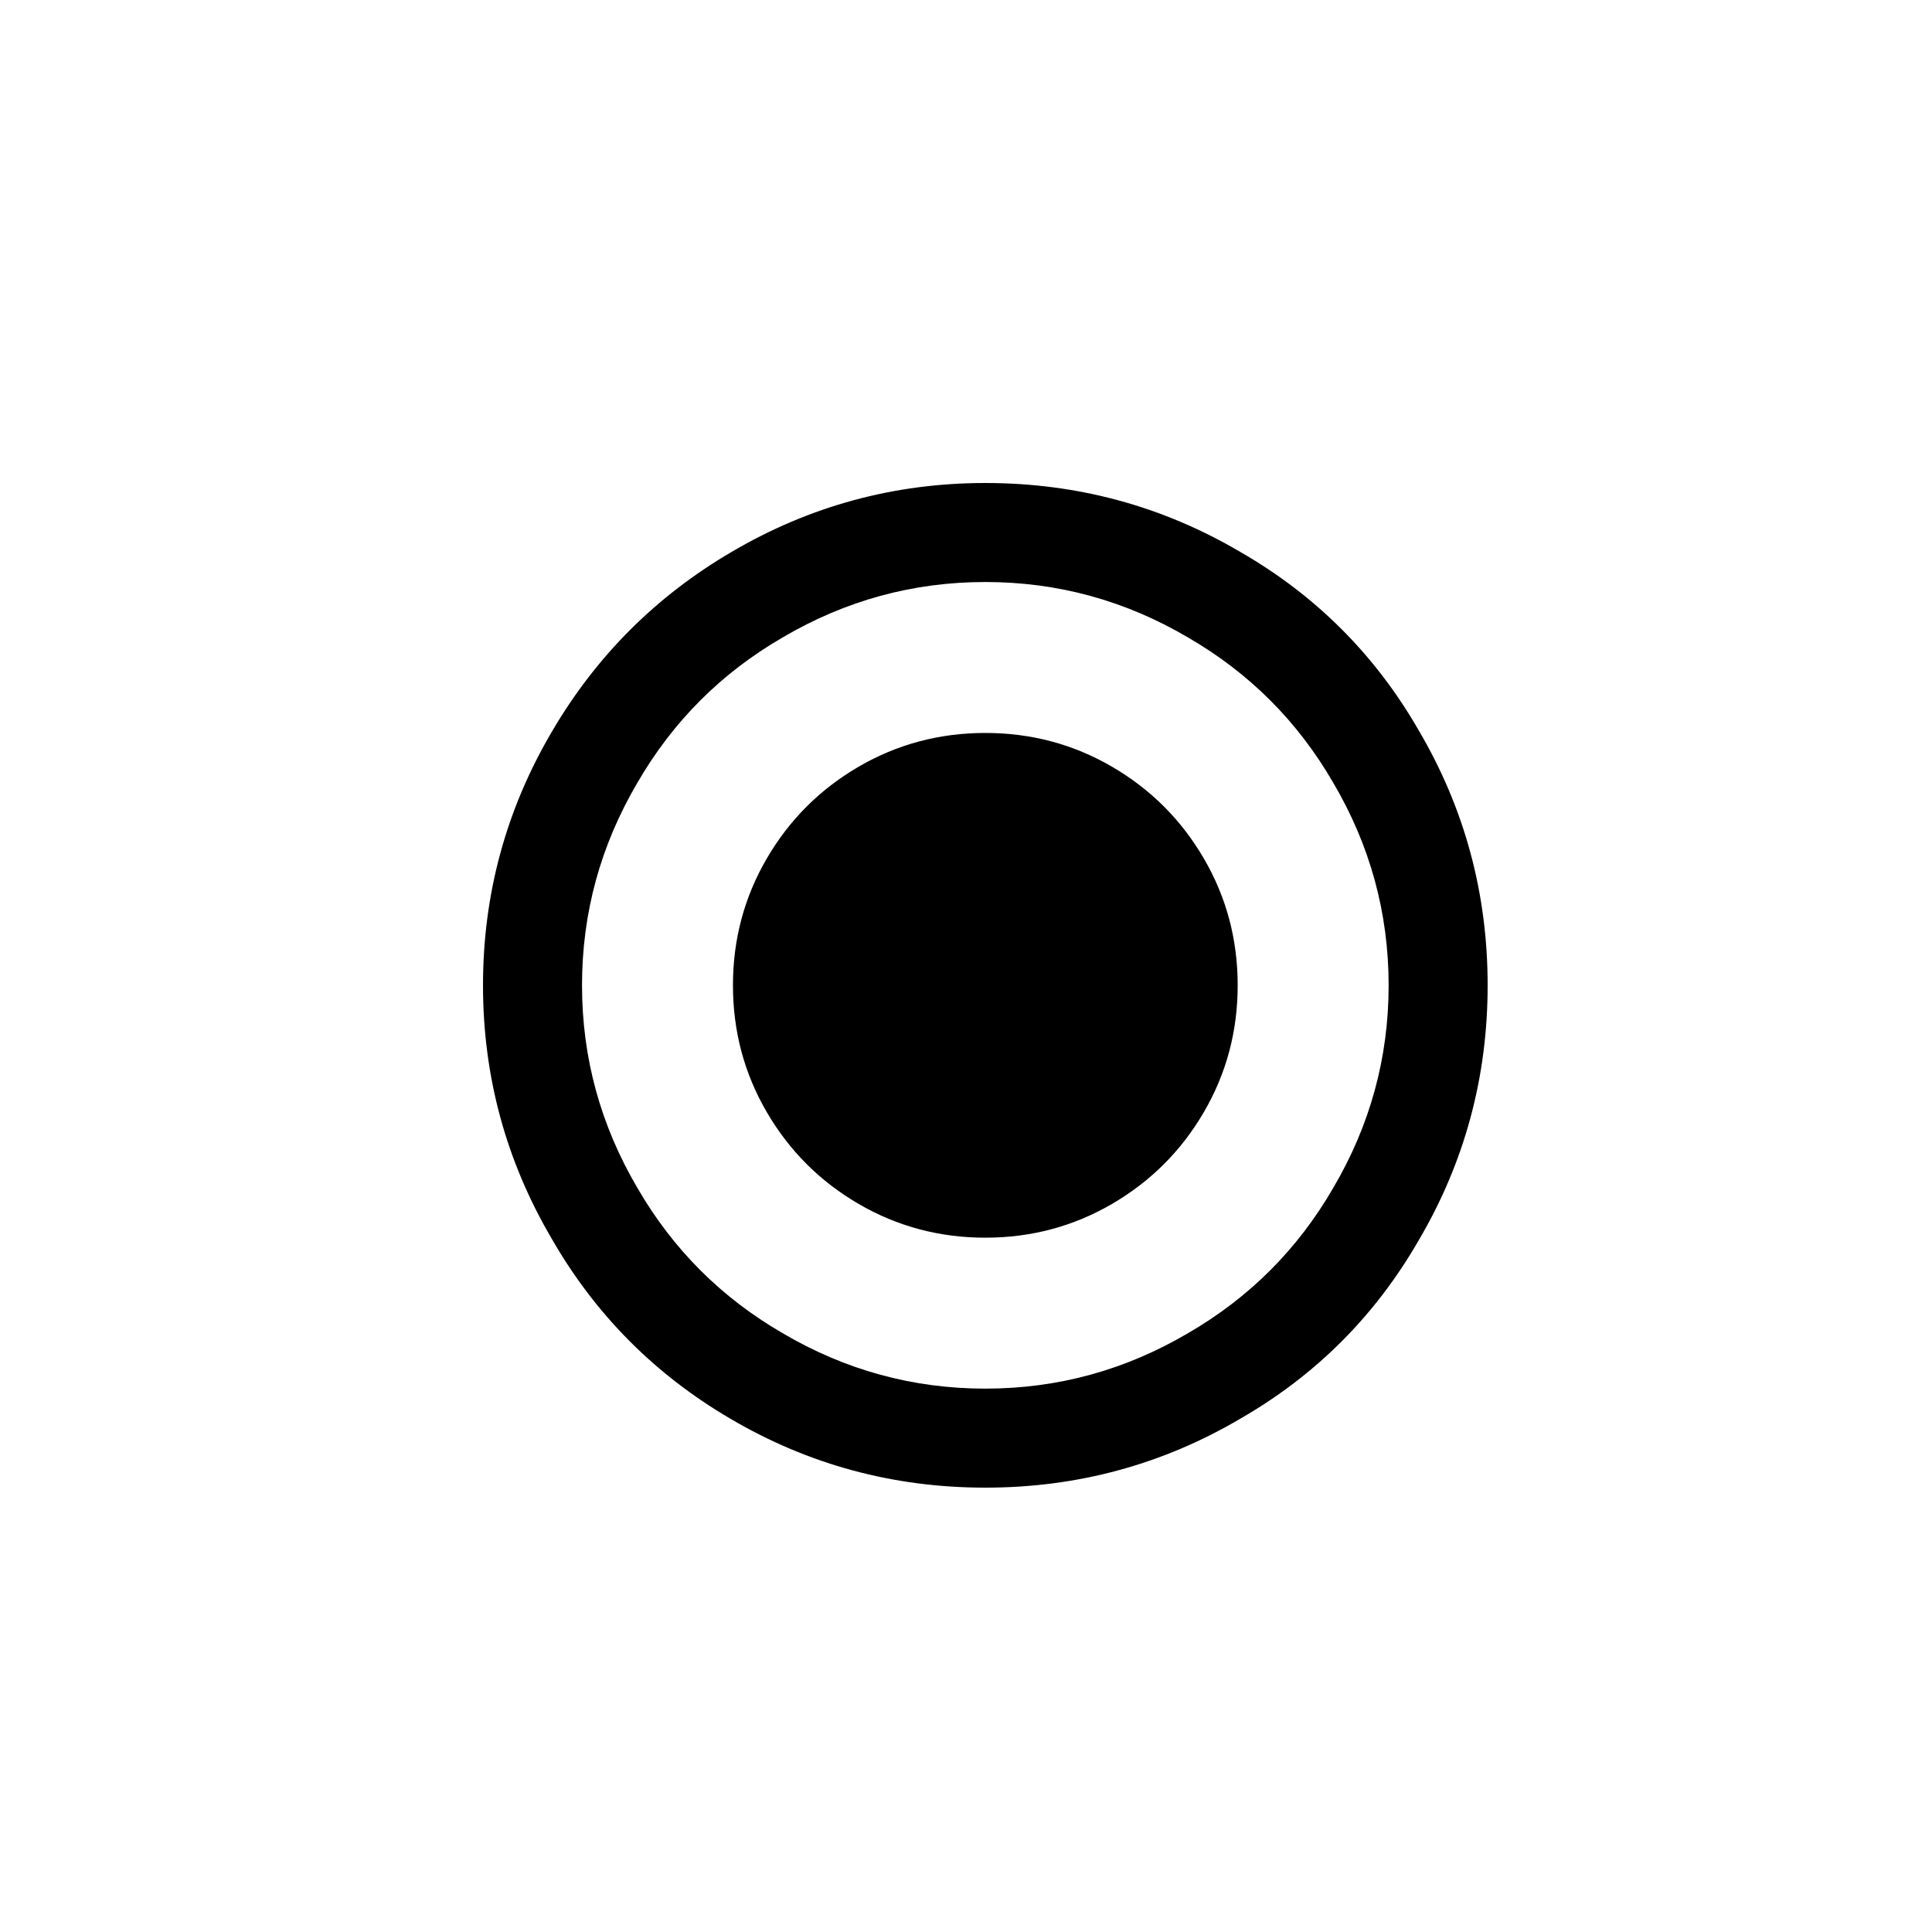 <?xml version="1.0" encoding="UTF-8"?>
<svg width="32px" height="32px" viewBox="0 0 32 32" version="1.1" xmlns="http://www.w3.org/2000/svg" xmlns:xlink="http://www.w3.org/1999/xlink">
    <!-- Generator: Sketch 52.1 (67048) - http://www.bohemiancoding.com/sketch -->
    <title>check</title>
    <desc>Created with Sketch.</desc>
    <g id="check" stroke="none" stroke-width="1" fill="none" fill-rule="evenodd">
        <path
            d="M16.32,23 C17.52,23 18.64,22.693 19.68,22.08 C20.693,21.493 21.493,20.693 22.08,19.68 C22.693,18.64 23,17.52 23,16.32 C23,15.12 22.693,14 22.08,12.96 C21.493,11.947 20.693,11.147 19.68,10.56 C18.64,9.947 17.52,9.64 16.32,9.64 C15.12,9.64 14,9.947 12.96,10.56 C11.947,11.147 11.147,11.947 10.56,12.96 C9.947,14 9.64,15.12 9.64,16.32 C9.64,17.52 9.947,18.64 10.56,19.68 C11.147,20.693 11.947,21.493 12.96,22.08 C14,22.693 15.12,23 16.32,23 Z M16.32,8 C17.84,8 19.247,8.38 20.54,9.14 C21.793,9.86 22.78,10.847 23.5,12.1 C24.26,13.393 24.64,14.8 24.64,16.32 C24.64,17.84 24.26,19.247 23.5,20.54 C22.78,21.793 21.793,22.78 20.54,23.5 C19.247,24.26 17.84,24.64 16.32,24.64 C14.8,24.64 13.393,24.26 12.1,23.5 C10.847,22.767 9.86,21.773 9.14,20.52 C8.38,19.227 8,17.827 8,16.32 C8,14.813 8.38,13.413 9.14,12.12 C9.873,10.867 10.867,9.873 12.12,9.14 C13.413,8.38 14.813,8 16.32,8 Z M16.32,12.14 C17.08,12.14 17.78,12.327 18.42,12.7 C19.06,13.073 19.567,13.58 19.94,14.22 C20.313,14.86 20.5,15.56 20.5,16.32 C20.5,17.08 20.313,17.78 19.94,18.42 C19.567,19.06 19.06,19.567 18.42,19.94 C17.78,20.313 17.08,20.5 16.32,20.5 C15.56,20.5 14.86,20.313 14.22,19.94 C13.58,19.567 13.073,19.06 12.7,18.42 C12.327,17.78 12.14,17.08 12.14,16.32 C12.14,15.56 12.327,14.86 12.7,14.22 C13.073,13.58 13.58,13.073 14.22,12.7 C14.86,12.327 15.56,12.14 16.32,12.14 Z"
            fill="#000000"></path>
    </g>
</svg>
